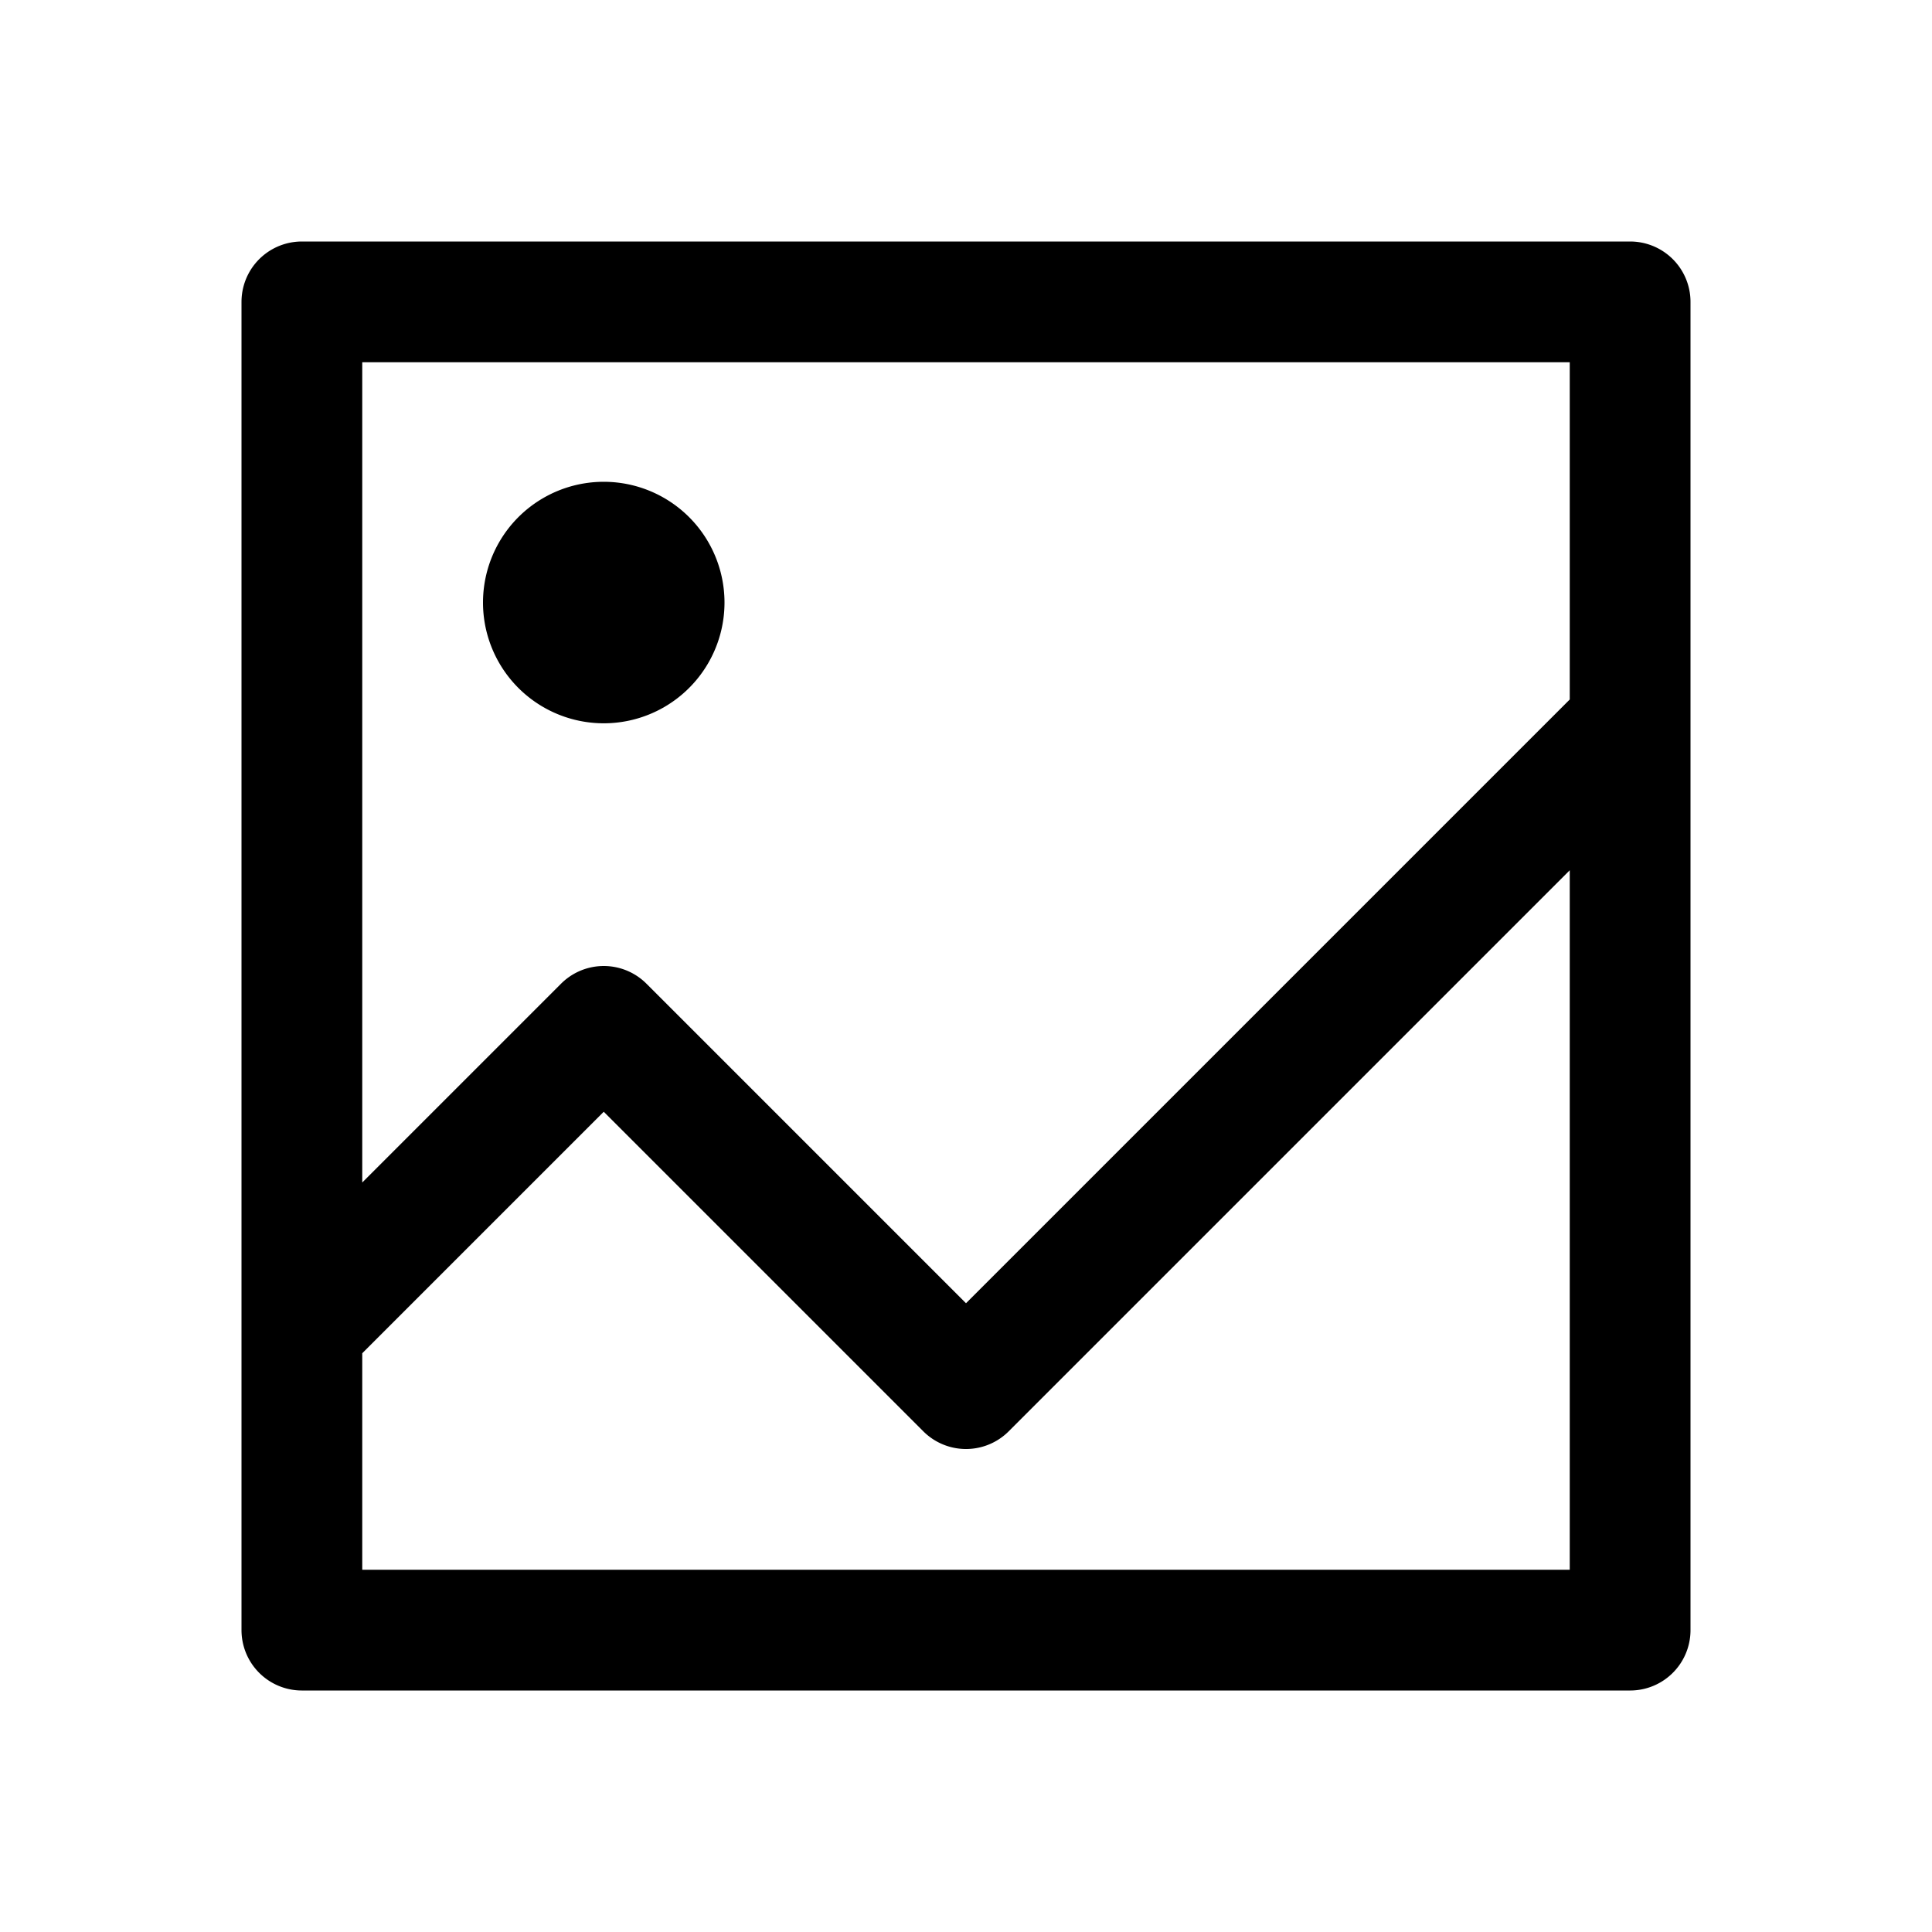 <svg xmlns="http://www.w3.org/2000/svg" width="1em" height="1em" viewBox="0 0 16 16"><path fill="none" stroke="currentColor" stroke-linejoin="round" d="M13.5 6L8 11.5l-3-3L2.5 11m0-8.5h11v11h-11zM5 4.99h.01V5H5zm.5 0a.5.5 0 1 1-1 0a.5.5 0 0 1 1 0Z"/></svg>